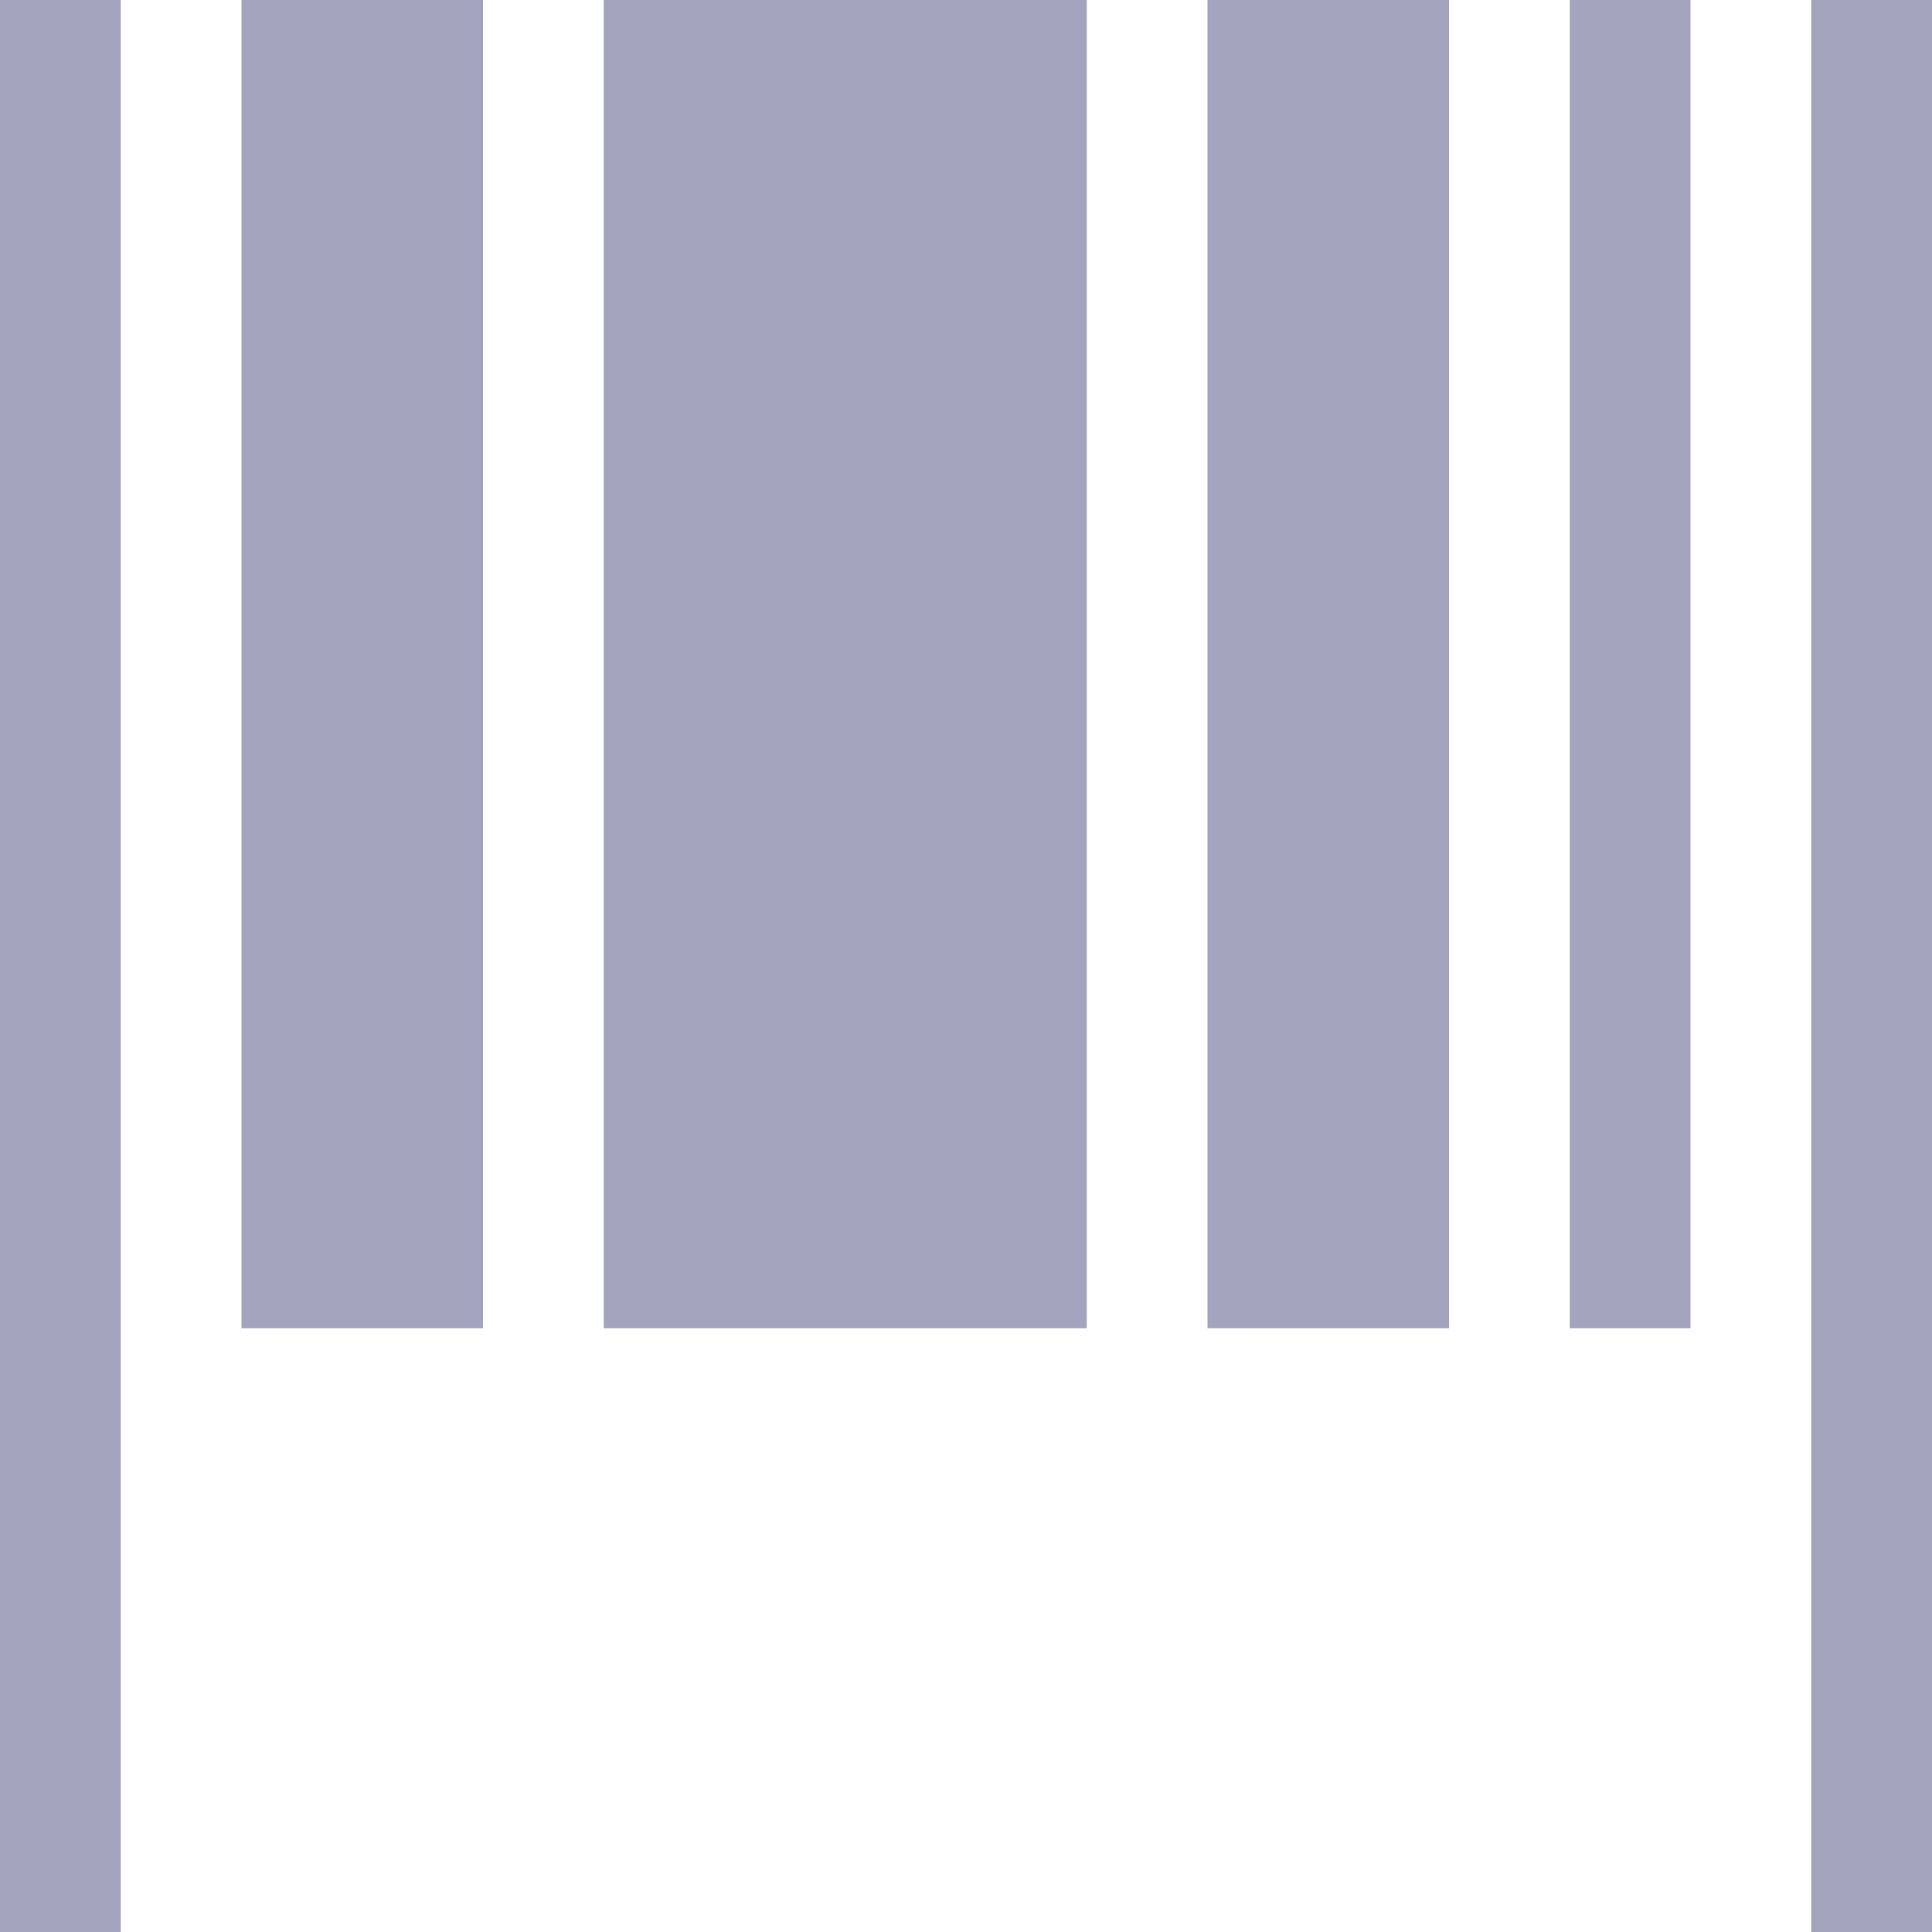 <?xml version="1.0" encoding="utf-8"?>
<!-- Generator: Adobe Illustrator 28.3.0, SVG Export Plug-In . SVG Version: 6.00 Build 0)  -->
<svg version="1.1" id="Layer_1" xmlns="http://www.w3.org/2000/svg" xmlns:xlink="http://www.w3.org/1999/xlink" x="0px" y="0px"
	 viewBox="0 0 16 16" style="enable-background:new 0 0 16 16;" xml:space="preserve">
<style type="text/css">
	.st0{fill:#A5A4BF;}
</style>
<rect x="0" class="st0" width="1" height="16"/>
<rect x="2" class="st0" width="2" height="11"/>
<rect x="5" class="st0" width="4" height="11"/>
<rect x="10" class="st0" width="2" height="11"/>
<rect x="15" class="st0" width="1" height="16"/>
<rect x="13" class="st0" width="1" height="11"/>
</svg>
